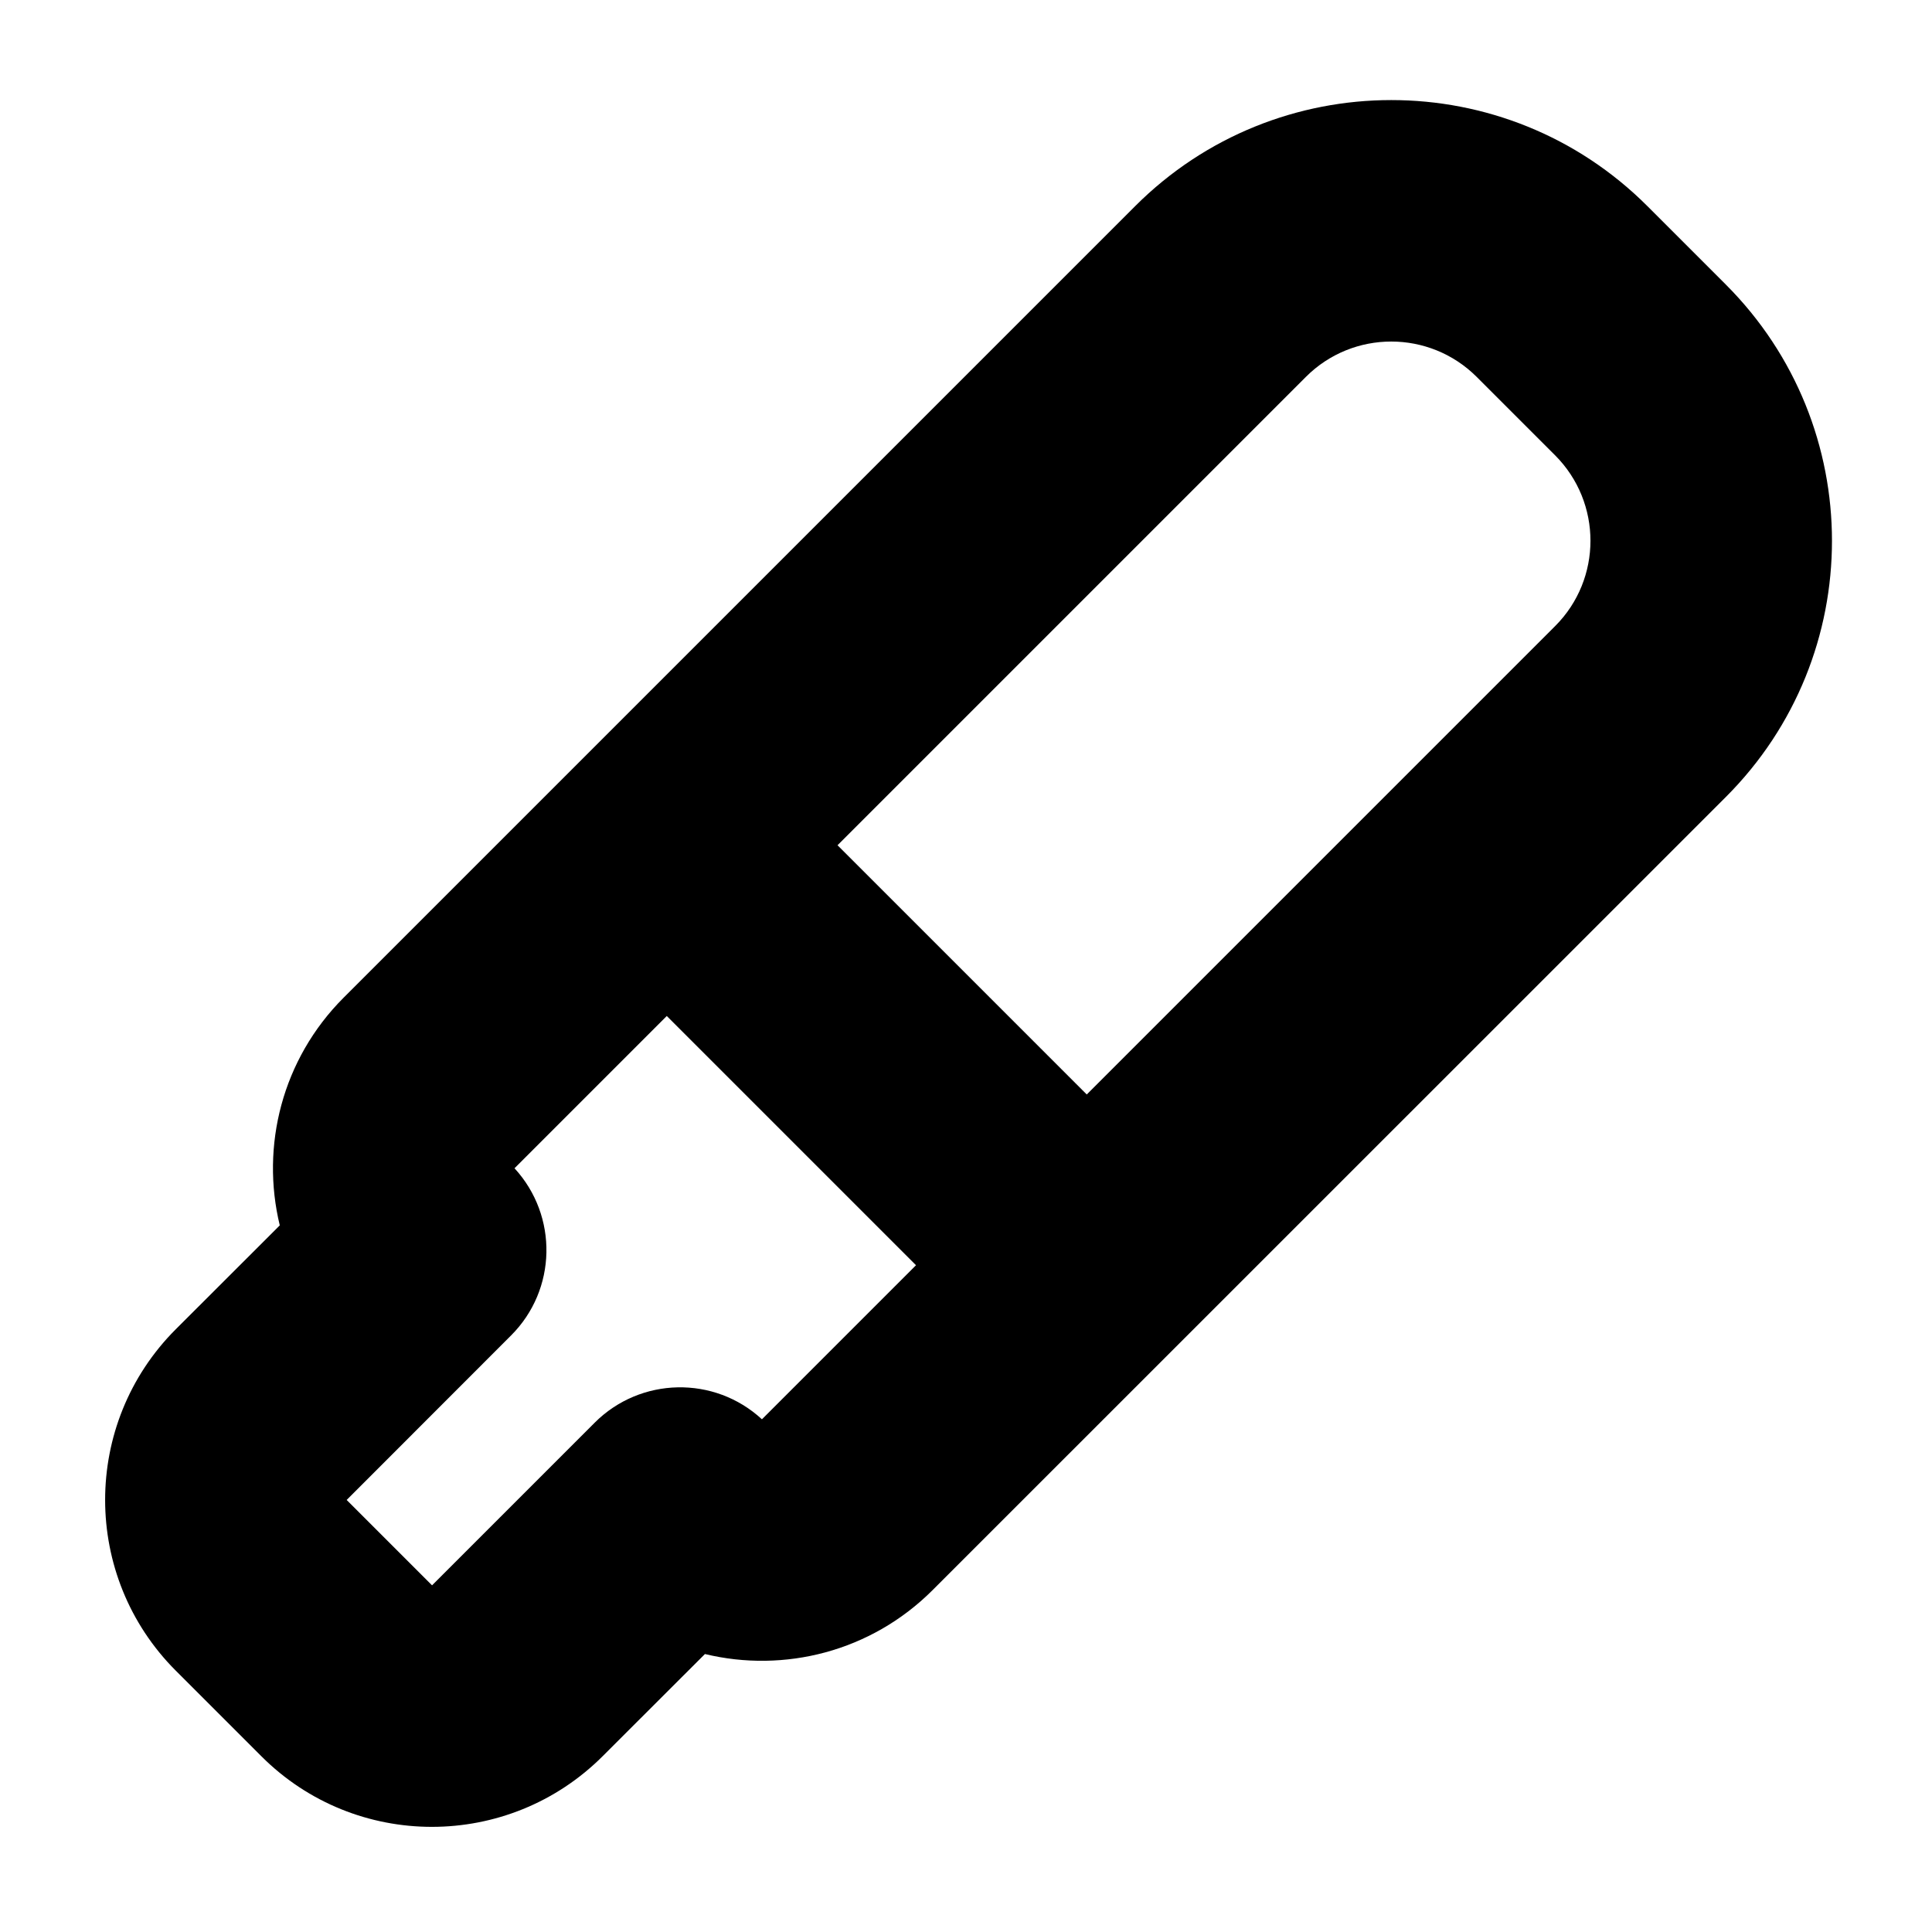<svg width="16" height="16" viewBox="0 0 16 16" fill="none" xmlns="http://www.w3.org/2000/svg">
<rect width="16" height="16" fill="white"/>
<path fill-rule="evenodd" clip-rule="evenodd" d="M12.229 3.121C11.838 2.731 11.205 2.731 10.815 3.121L6.936 7L9 9.064L12.879 5.185C13.269 4.795 13.269 4.162 12.879 3.771L12.229 3.121ZM7.586 10.478L5.522 8.414L4.261 9.675C4.624 10.07 4.612 10.681 4.232 11.06L2.871 12.422L3.578 13.129L4.925 11.782C5.304 11.403 5.916 11.39 6.31 11.754L7.586 10.478ZM7.724 13.168C7.212 13.68 6.493 13.856 5.838 13.698L4.992 14.543C4.211 15.324 2.944 15.325 2.164 14.544L1.456 13.836C0.676 13.056 0.675 11.789 1.456 11.008L2.317 10.148C2.158 9.492 2.335 8.773 2.846 8.262L9.401 1.707C10.572 0.536 12.472 0.536 13.643 1.707L14.293 2.357C15.464 3.529 15.465 5.428 14.293 6.6L7.724 13.168Z" fill="black"/>
</svg>
